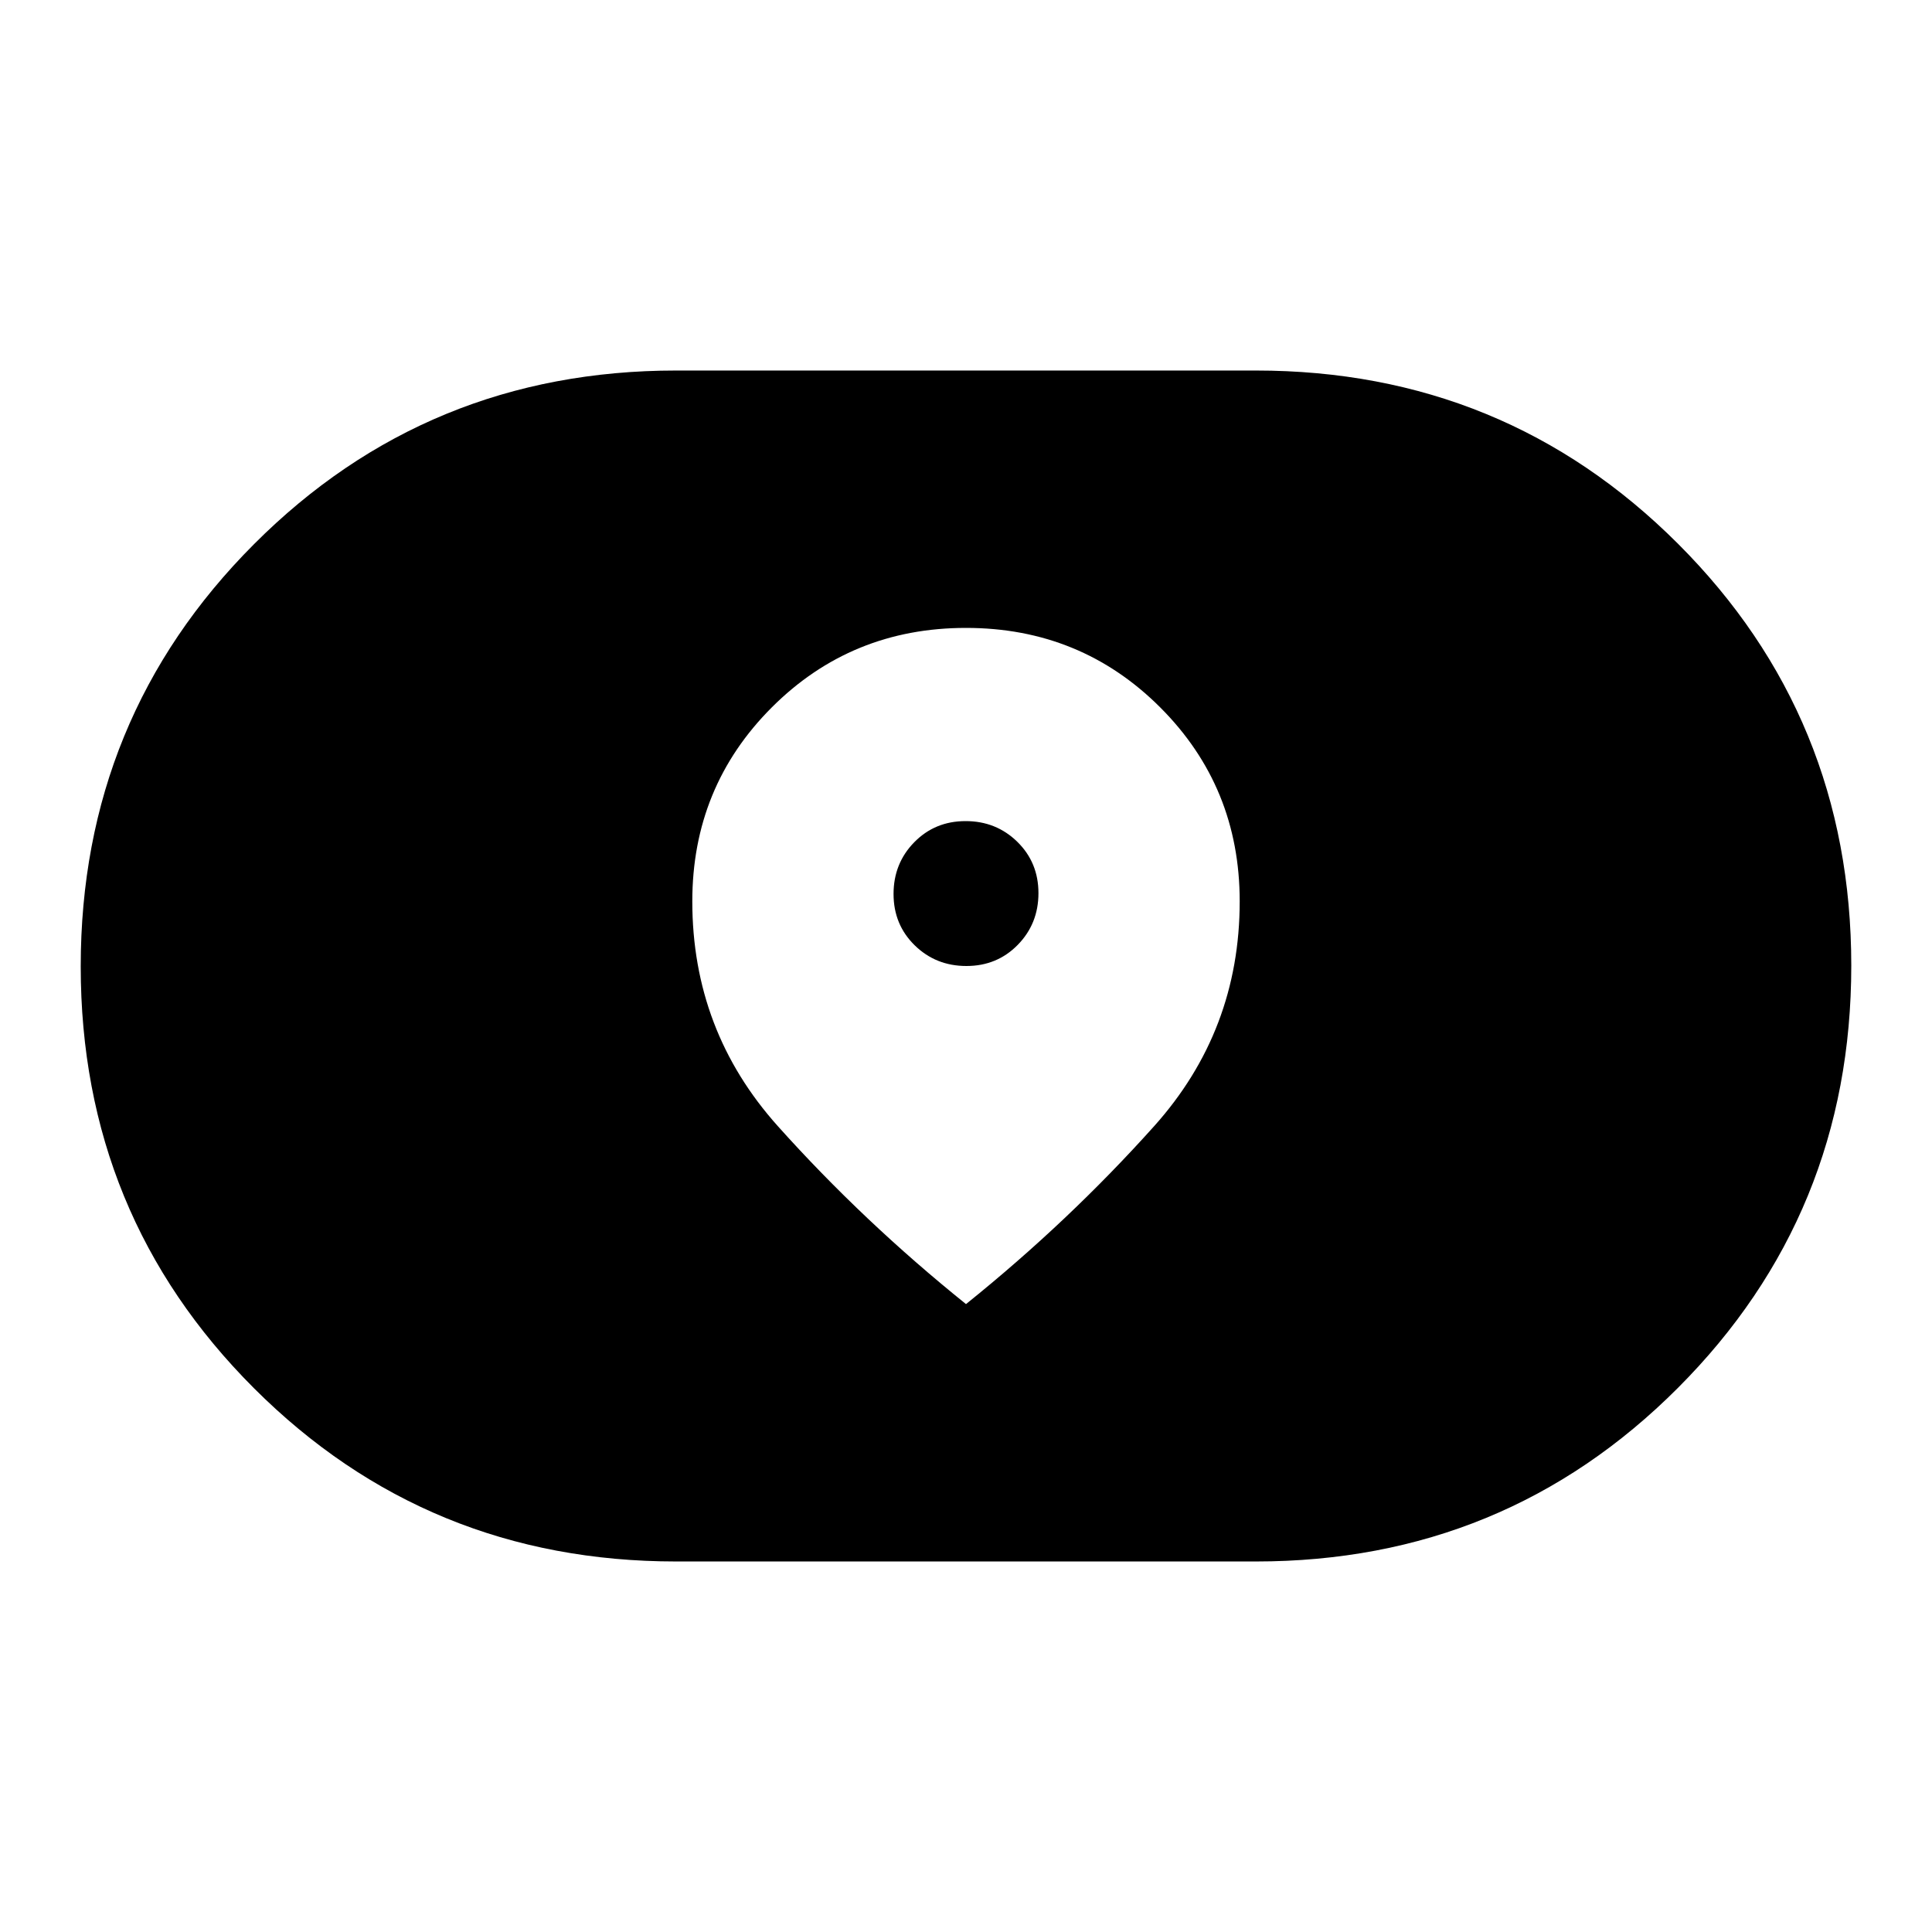 <svg xmlns="http://www.w3.org/2000/svg" height="20" viewBox="0 -960 960 960" width="20"><path d="M336-184.11q-123.64 0-209.77-86.06-86.12-86.07-86.12-209.62 0-123.56 86.12-209.83 86.13-86.27 209.77-86.27h288q123.64 0 209.77 86.06 86.12 86.07 86.12 209.62 0 123.56-86.12 209.83-86.13 86.27-209.77 86.27H336Zm8-328.01q0 64.26 42.5 111.69Q429-353 480-312q51-41 93.5-88.43Q616-447.86 616-512.12q0-56.88-39.5-96.38Q537-648 480-648t-96.5 39.5Q344-569 344-512.12ZM480.21-480q-15.21 0-25.71-10.29t-10.5-25.5q0-15.21 10.29-25.71t25.5-10.5q15.21 0 25.71 10.29t10.5 25.5q0 15.21-10.29 25.71t-25.5 10.5Z"/></svg>